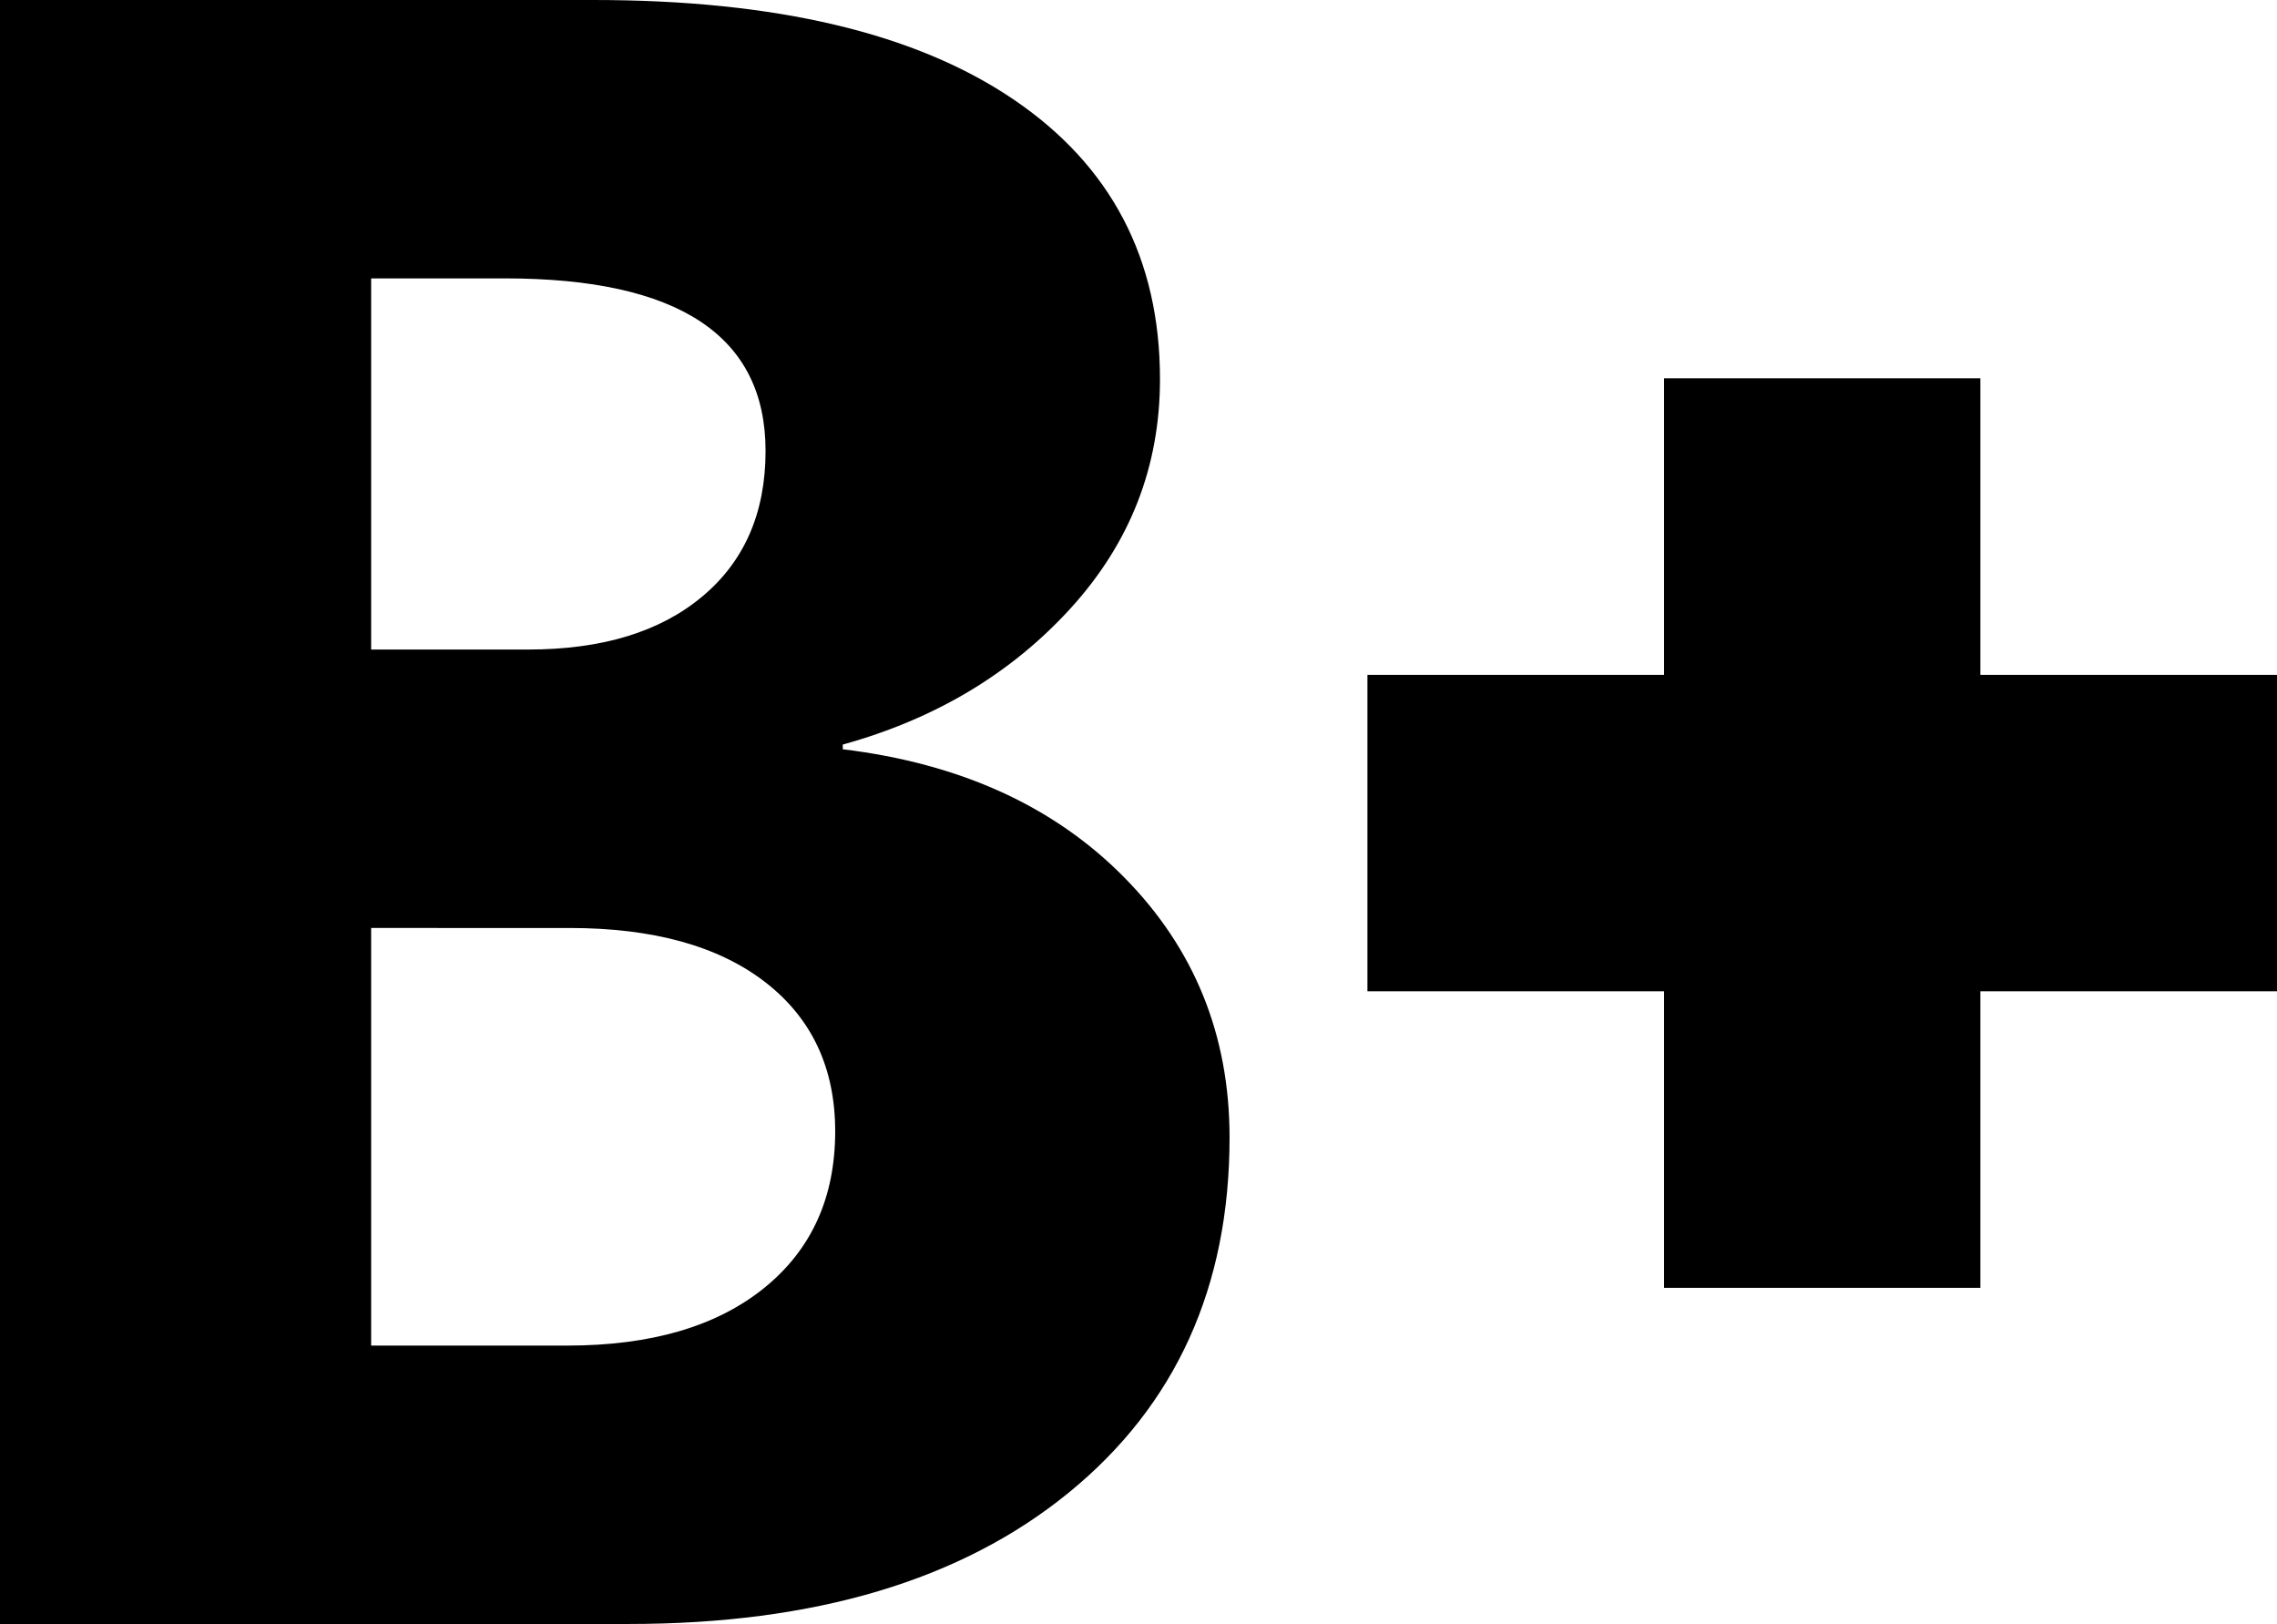<svg xmlns="http://www.w3.org/2000/svg" viewBox="0 0 45.584 32.51"><path d="M0 32.51V0h11.886c3.644 0 6.444.662 8.4 1.988 1.957 1.325 2.936 3.193 2.936 5.602 0 1.747-.595 3.274-1.785 4.583-1.19 1.308-2.712 2.22-4.565 2.732v.094c2.351.286 4.23 1.14 5.635 2.566 1.405 1.424 2.108 3.16 2.108 5.206 0 2.99-1.074 5.361-3.222 7.112-2.148 1.752-5.082 2.627-8.802 2.627H0zM7.43 5.573v7.43h3.143c1.476 0 2.637-.352 3.483-1.059.847-.706 1.27-1.679 1.27-2.917 0-2.303-1.739-3.454-5.217-3.454H7.431zm0 13.004v8.36h3.927c1.674 0 2.986-.383 3.937-1.15.95-.767 1.426-1.813 1.426-3.139 0-1.267-.467-2.263-1.4-2.986-.935-.723-2.24-1.085-3.92-1.085H7.43zm19.945-5.067h5.938V7.573h6.333v5.937h5.938v6.334h-5.938v5.937h-6.333v-5.937h-5.938V13.51z"/></svg>